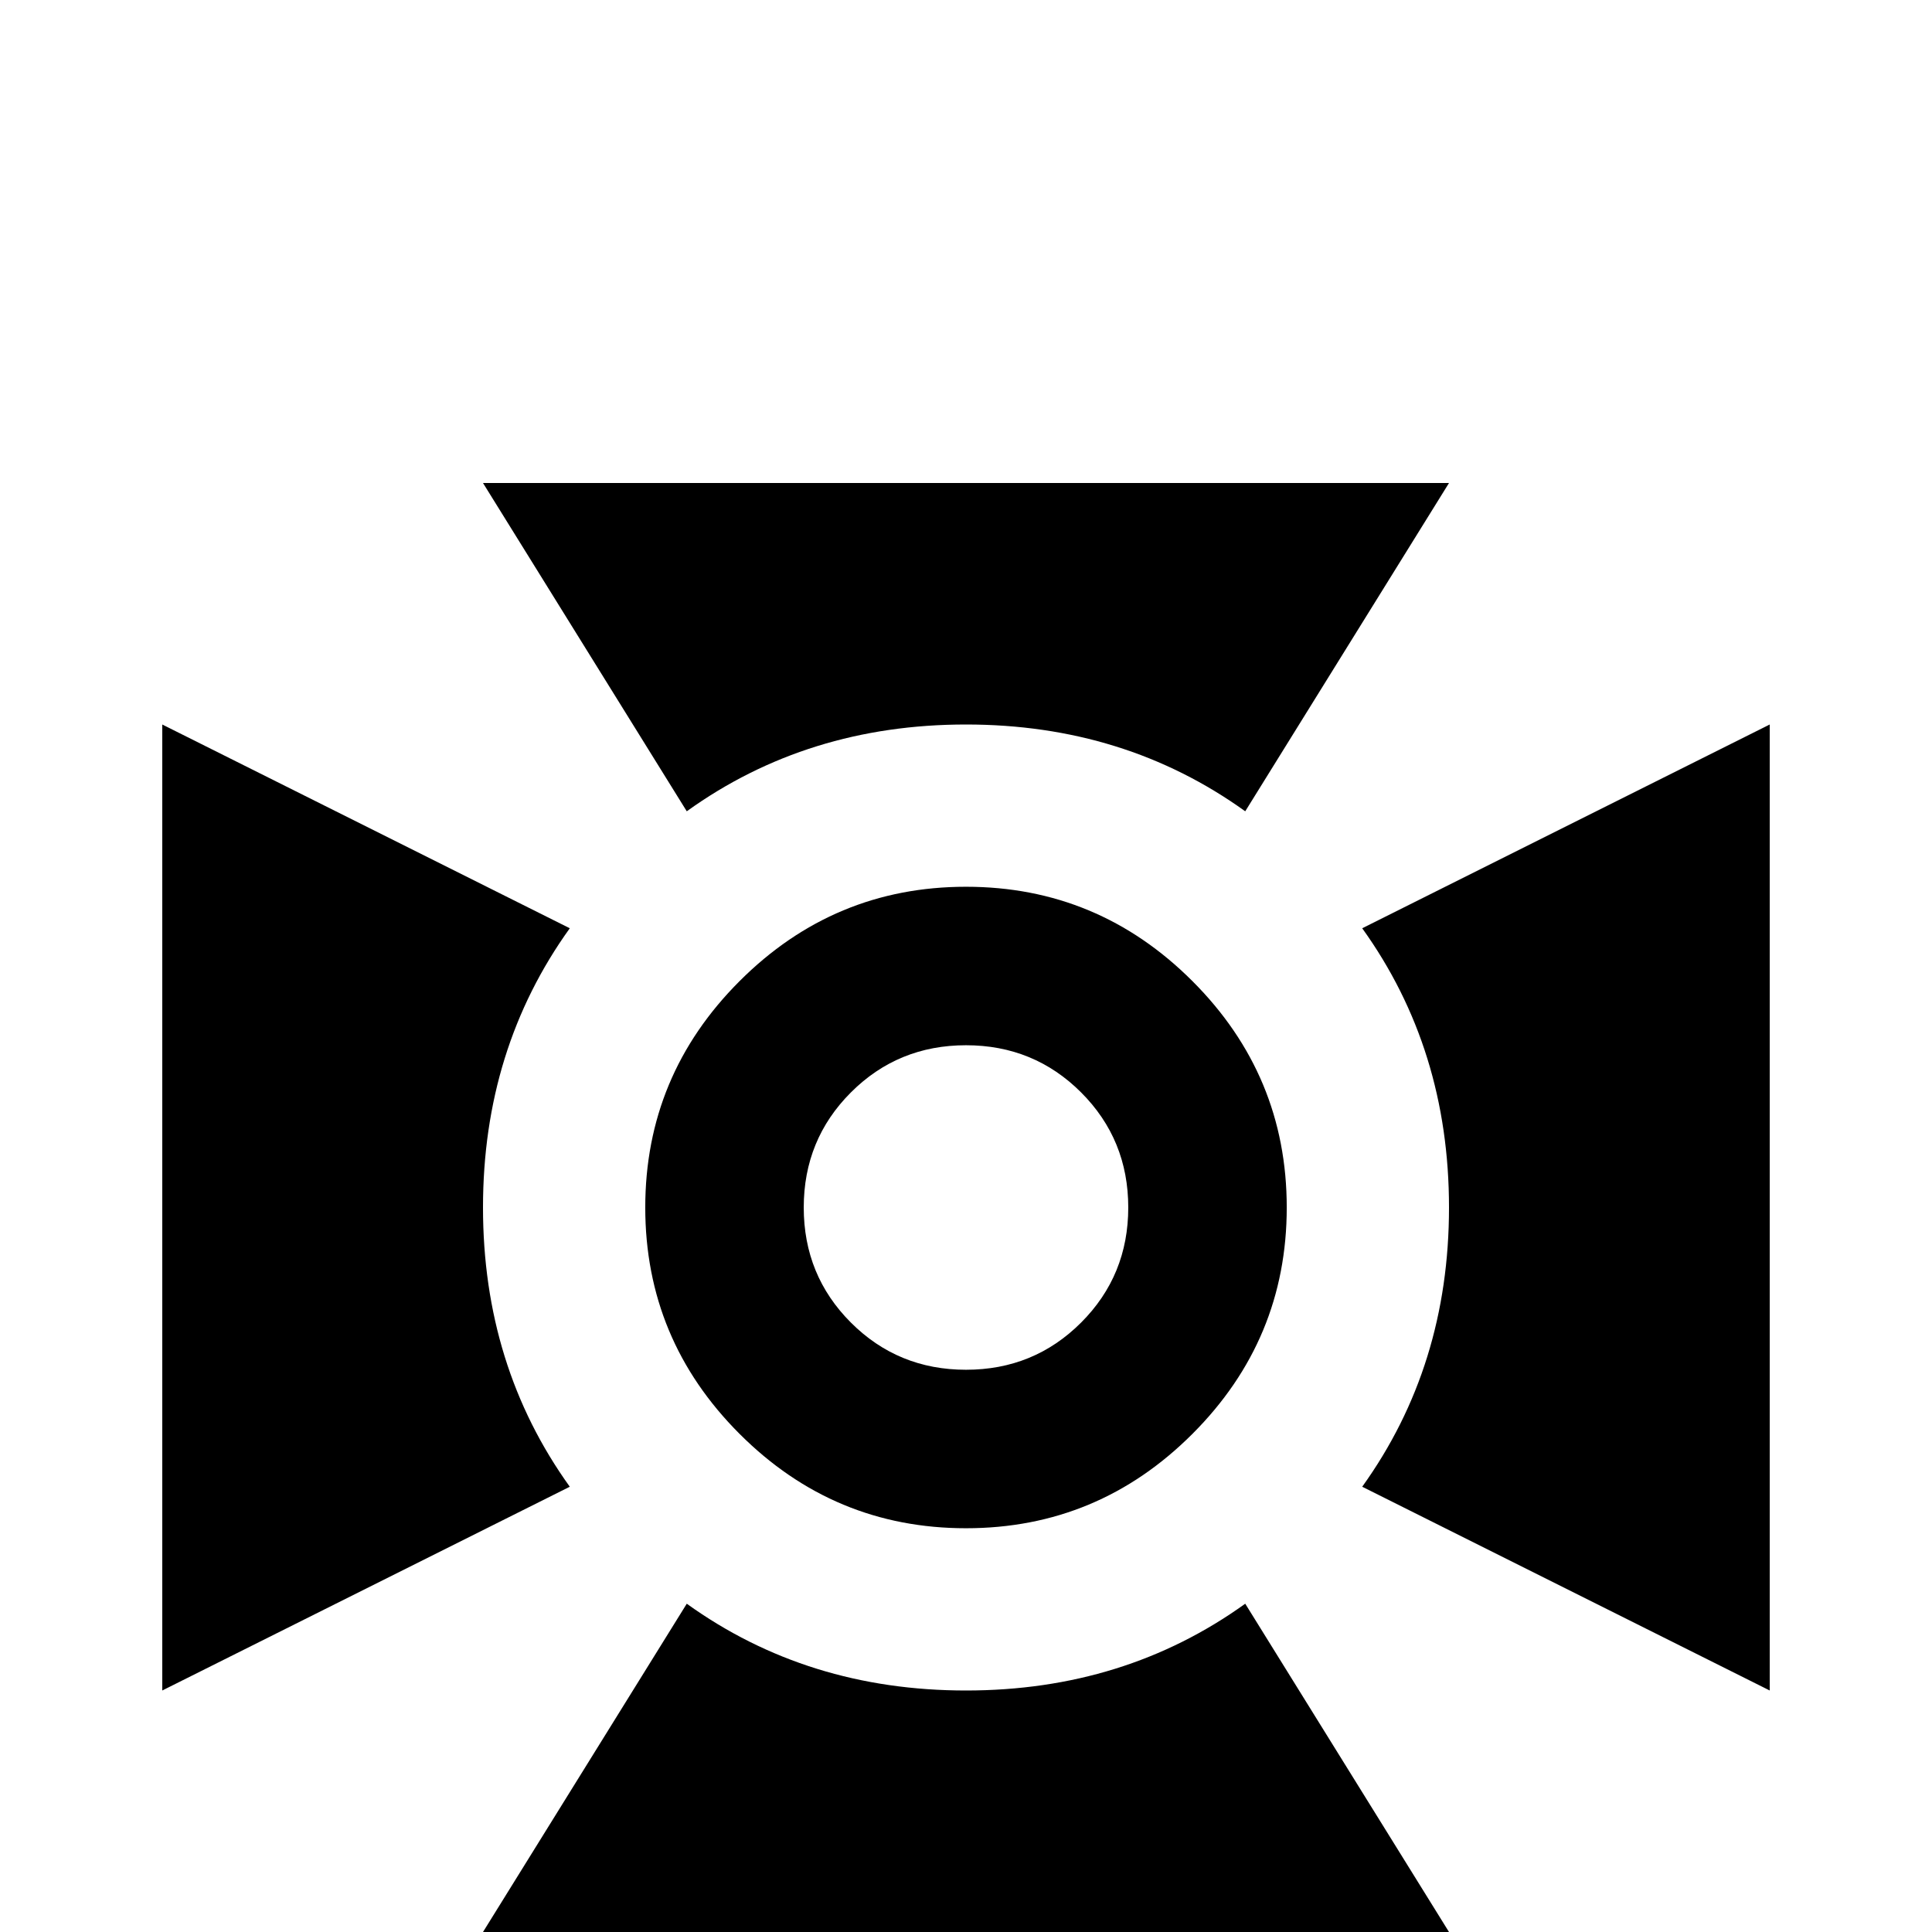 <svg xmlns="http://www.w3.org/2000/svg" viewBox="0 -512 512 512">
	<path fill="#000000" d="M43 -320L151 -266Q128 -234 128 -192Q128 -150 151 -118L43 -64ZM128 -384H384L330 -297Q298 -320 256 -320Q214 -320 182 -297ZM469 -320V-64L361 -118Q384 -150 384 -192Q384 -234 361 -266ZM384 0H128L182 -87Q214 -64 256 -64Q298 -64 330 -87ZM256 -277Q291 -277 316 -252Q341 -227 341 -192Q341 -157 316 -132Q291 -107 256 -107Q221 -107 196 -132Q171 -157 171 -192Q171 -227 196 -252Q221 -277 256 -277ZM256 -235Q238 -235 225.5 -222.5Q213 -210 213 -192Q213 -174 225.5 -161.5Q238 -149 256 -149Q274 -149 286.5 -161.5Q299 -174 299 -192Q299 -210 286.5 -222.5Q274 -235 256 -235Z"/>
</svg>